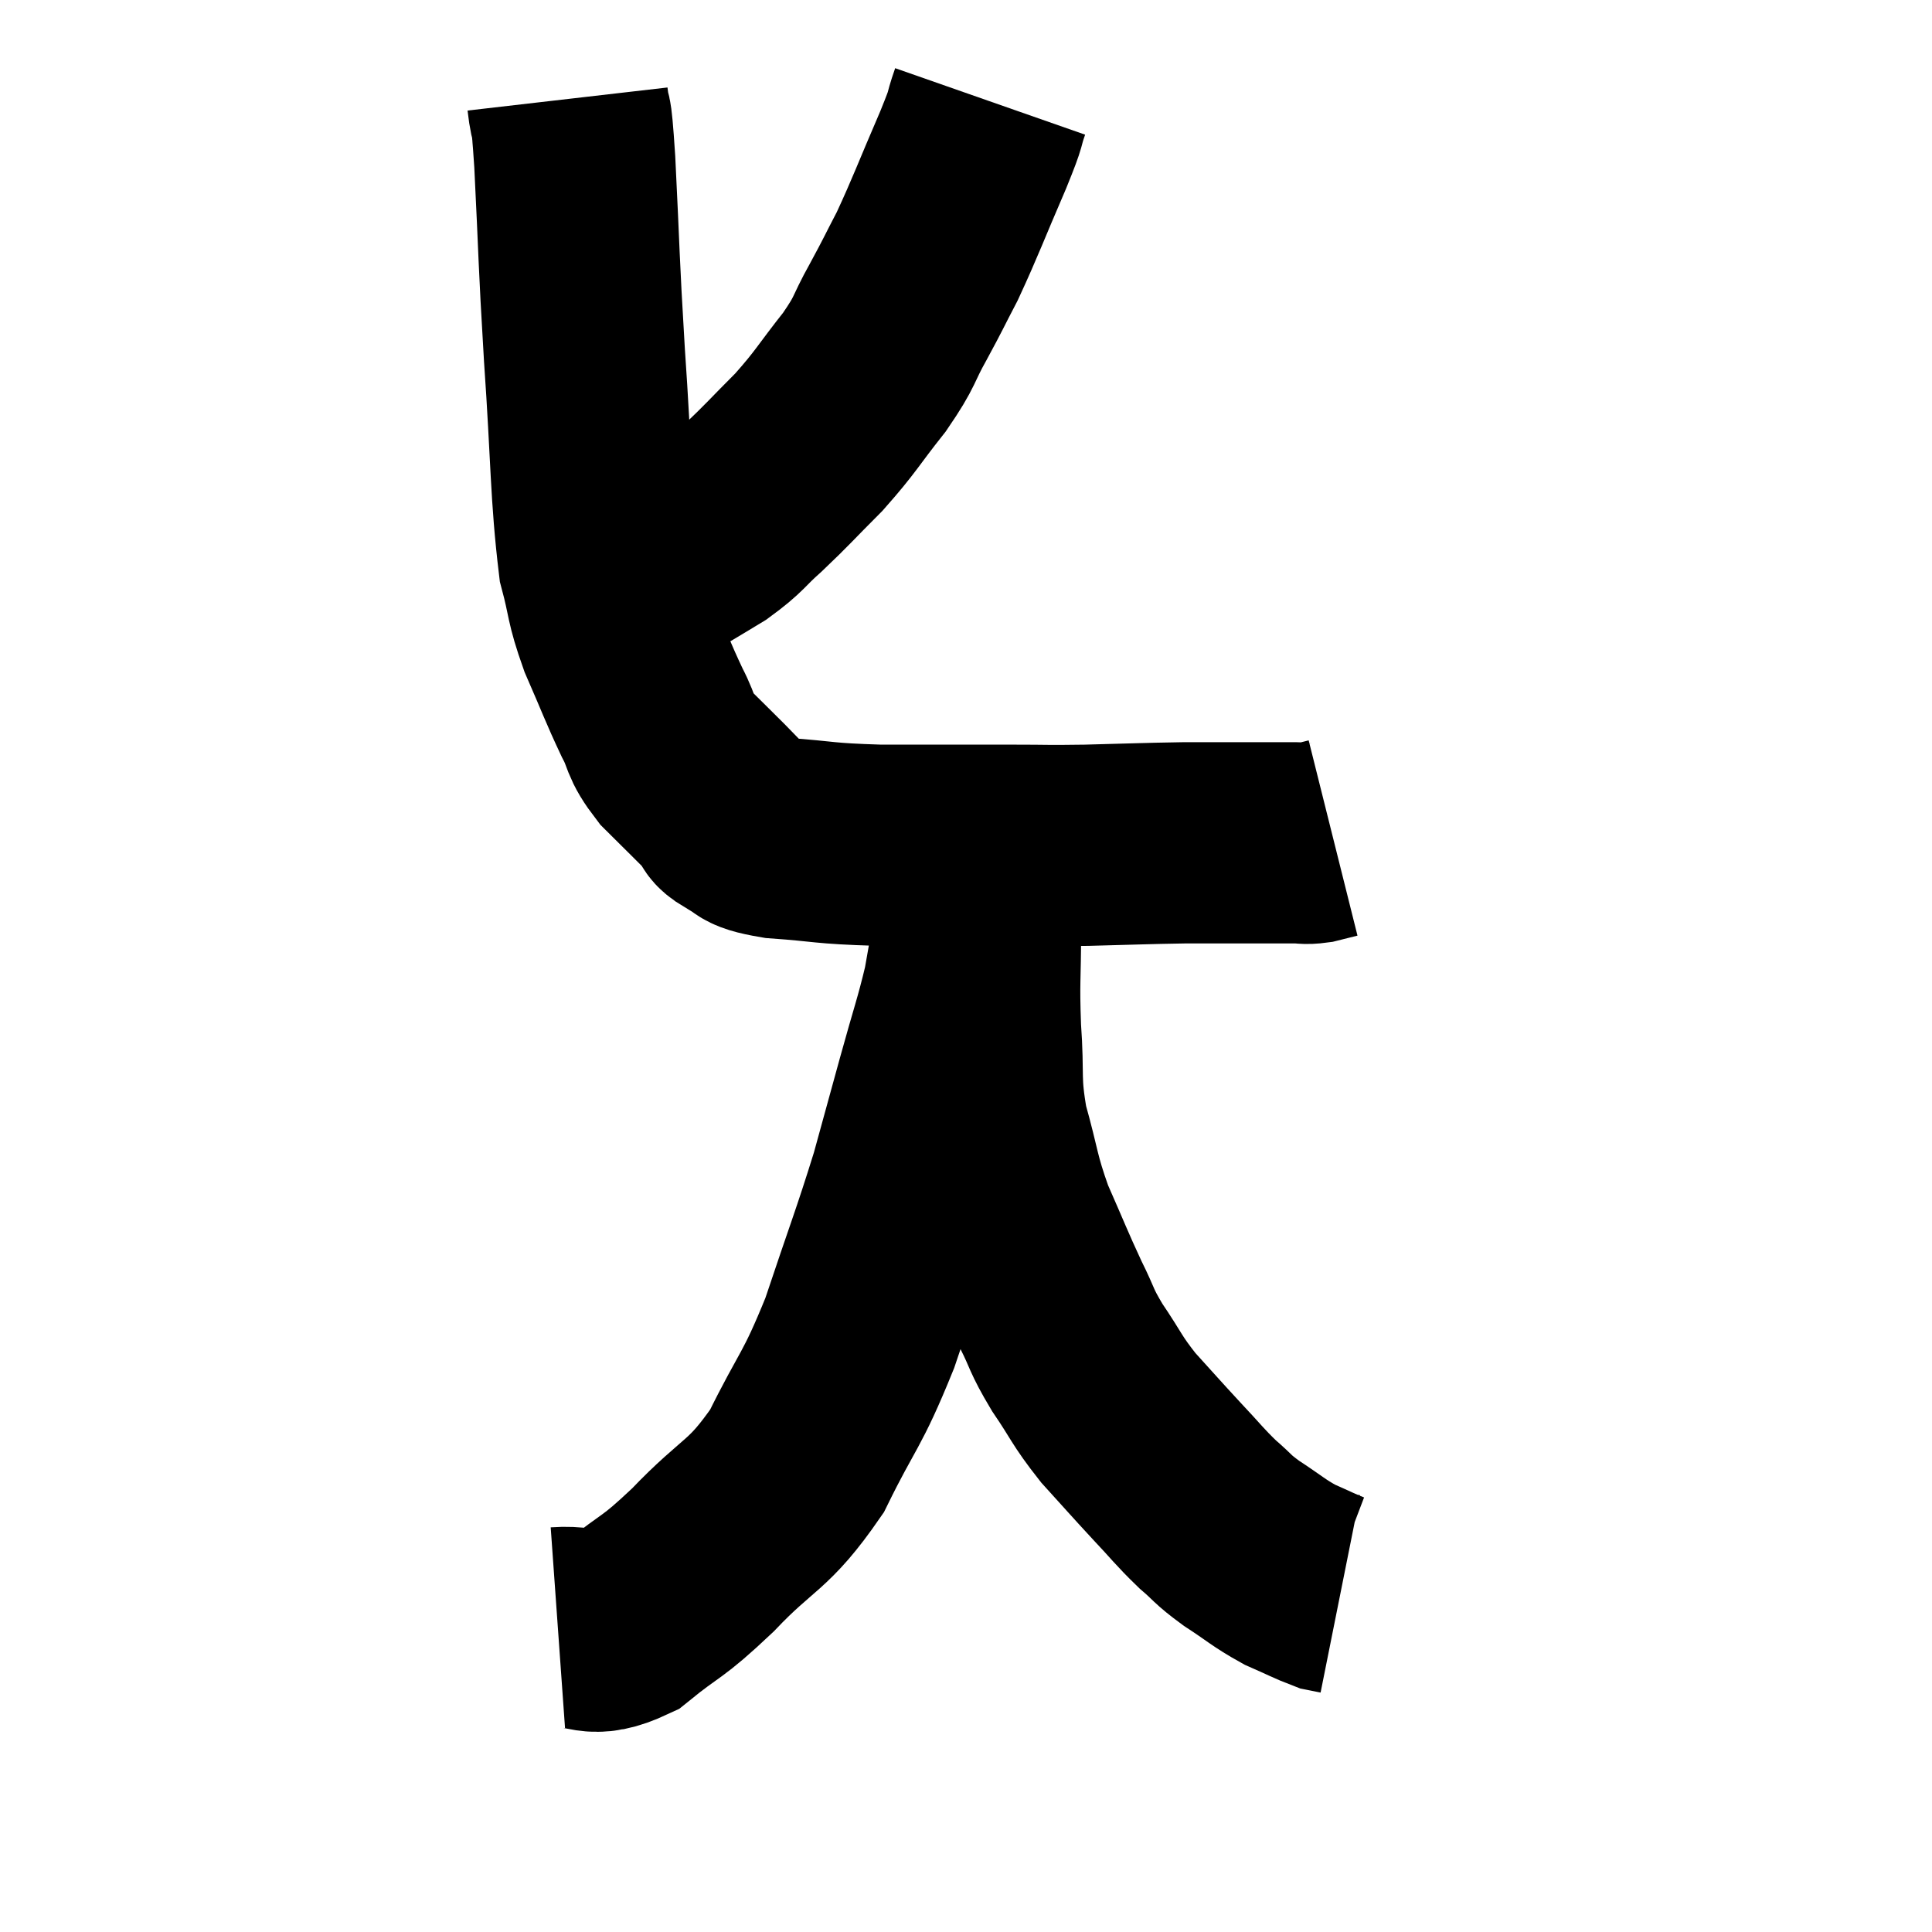 <svg width="48" height="48" viewBox="0 0 48 48" xmlns="http://www.w3.org/2000/svg"><path d="M 14.1 2.46 C 14.19 3.24, 14.175 2.43, 14.28 4.02 C 14.4 6.42, 14.37 6.33, 14.52 8.82 C 14.7 11.4, 14.67 12.24, 14.88 13.98 C 15.12 14.88, 15.03 14.85, 15.36 15.78 C 15.78 16.74, 15.84 16.935, 16.2 17.7 C 16.5 18.27, 16.35 18.255, 16.8 18.84 C 17.4 19.44, 17.625 19.65, 18 20.04 C 18.15 20.22, 17.97 20.205, 18.3 20.4 C 18.81 20.61, 18.435 20.67, 19.32 20.82 C 20.58 20.91, 20.385 20.955, 21.84 21 C 23.49 21, 23.85 21, 25.14 21 C 26.07 21, 25.935 21.015, 27 21 C 28.2 20.97, 28.44 20.955, 29.4 20.94 C 30.12 20.94, 30.285 20.94, 30.84 20.94 C 31.23 20.94, 31.275 20.94, 31.62 20.94 C 31.92 20.94, 31.965 20.94, 32.22 20.94 C 32.43 20.94, 32.415 20.97, 32.64 20.94 C 32.88 20.88, 33 20.85, 33.12 20.82 L 33.12 20.82" fill="none" stroke="black" stroke-width="5"></path><path d="M 24.6 2.52 C 24.39 3.12, 24.57 2.76, 24.18 3.72 C 23.61 5.04, 23.505 5.355, 23.04 6.36 C 22.68 7.05, 22.71 7.02, 22.32 7.74 C 21.9 8.49, 22.035 8.43, 21.48 9.24 C 20.79 10.11, 20.79 10.2, 20.1 10.98 C 19.41 11.67, 19.335 11.775, 18.72 12.36 C 18.18 12.84, 18.255 12.87, 17.64 13.32 C 16.95 13.74, 16.725 13.86, 16.26 14.16 C 16.02 14.34, 15.945 14.4, 15.78 14.52 C 15.69 14.58, 15.645 14.61, 15.6 14.64 C 15.6 14.64, 15.6 14.64, 15.6 14.64 L 15.6 14.64" fill="none" stroke="black" stroke-width="5"></path><path d="M 13.86 40.44 C 14.7 40.38, 14.64 40.74, 15.54 40.32 C 16.5 39.54, 16.395 39.765, 17.46 38.76 C 18.63 37.53, 18.825 37.71, 19.8 36.3 C 20.58 34.71, 20.655 34.86, 21.36 33.12 C 21.99 31.23, 22.14 30.885, 22.62 29.34 C 22.95 28.14, 22.95 28.14, 23.28 26.94 C 23.61 25.74, 23.715 25.485, 23.94 24.54 C 24.06 23.85, 24.075 23.79, 24.18 23.16 C 24.27 22.59, 24.315 22.335, 24.36 22.02 C 24.36 21.96, 24.36 21.93, 24.36 21.9 C 24.36 21.9, 24.36 21.9, 24.36 21.9 C 24.36 21.9, 24.36 21.9, 24.36 21.9 C 24.36 21.9, 24.36 21.9, 24.36 21.9 C 24.36 21.9, 24.36 21.9, 24.36 21.9 C 24.36 21.9, 24.36 21.9, 24.36 21.9 C 24.36 21.9, 24.36 21.9, 24.36 21.9 C 24.36 21.9, 24.36 21.9, 24.36 21.9 C 24.36 21.9, 24.36 21.9, 24.36 21.9 C 24.36 21.9, 24.36 21.9, 24.36 21.9 C 24.36 21.9, 24.36 21.9, 24.36 21.9 C 24.36 21.9, 24.36 21.885, 24.36 21.9 C 24.36 21.93, 24.36 21.66, 24.36 21.96 C 24.36 22.53, 24.36 22.2, 24.36 23.1 C 24.36 24.33, 24.315 24.33, 24.36 25.56 C 24.45 26.79, 24.33 26.82, 24.54 28.02 C 24.87 29.19, 24.81 29.265, 25.2 30.36 C 25.65 31.38, 25.71 31.56, 26.1 32.4 C 26.43 33.06, 26.34 33.015, 26.76 33.72 C 27.27 34.47, 27.225 34.515, 27.78 35.22 C 28.38 35.88, 28.425 35.94, 28.98 36.54 C 29.49 37.08, 29.535 37.17, 30 37.62 C 30.42 37.98, 30.33 37.965, 30.84 38.34 C 31.44 38.73, 31.5 38.82, 32.04 39.12 C 32.52 39.33, 32.685 39.42, 33 39.54 C 33.15 39.57, 33.225 39.585, 33.3 39.6 C 33.3 39.6, 33.3 39.6, 33.3 39.6 L 33.3 39.6" fill="none" stroke="black" stroke-width="5"></path></svg>
